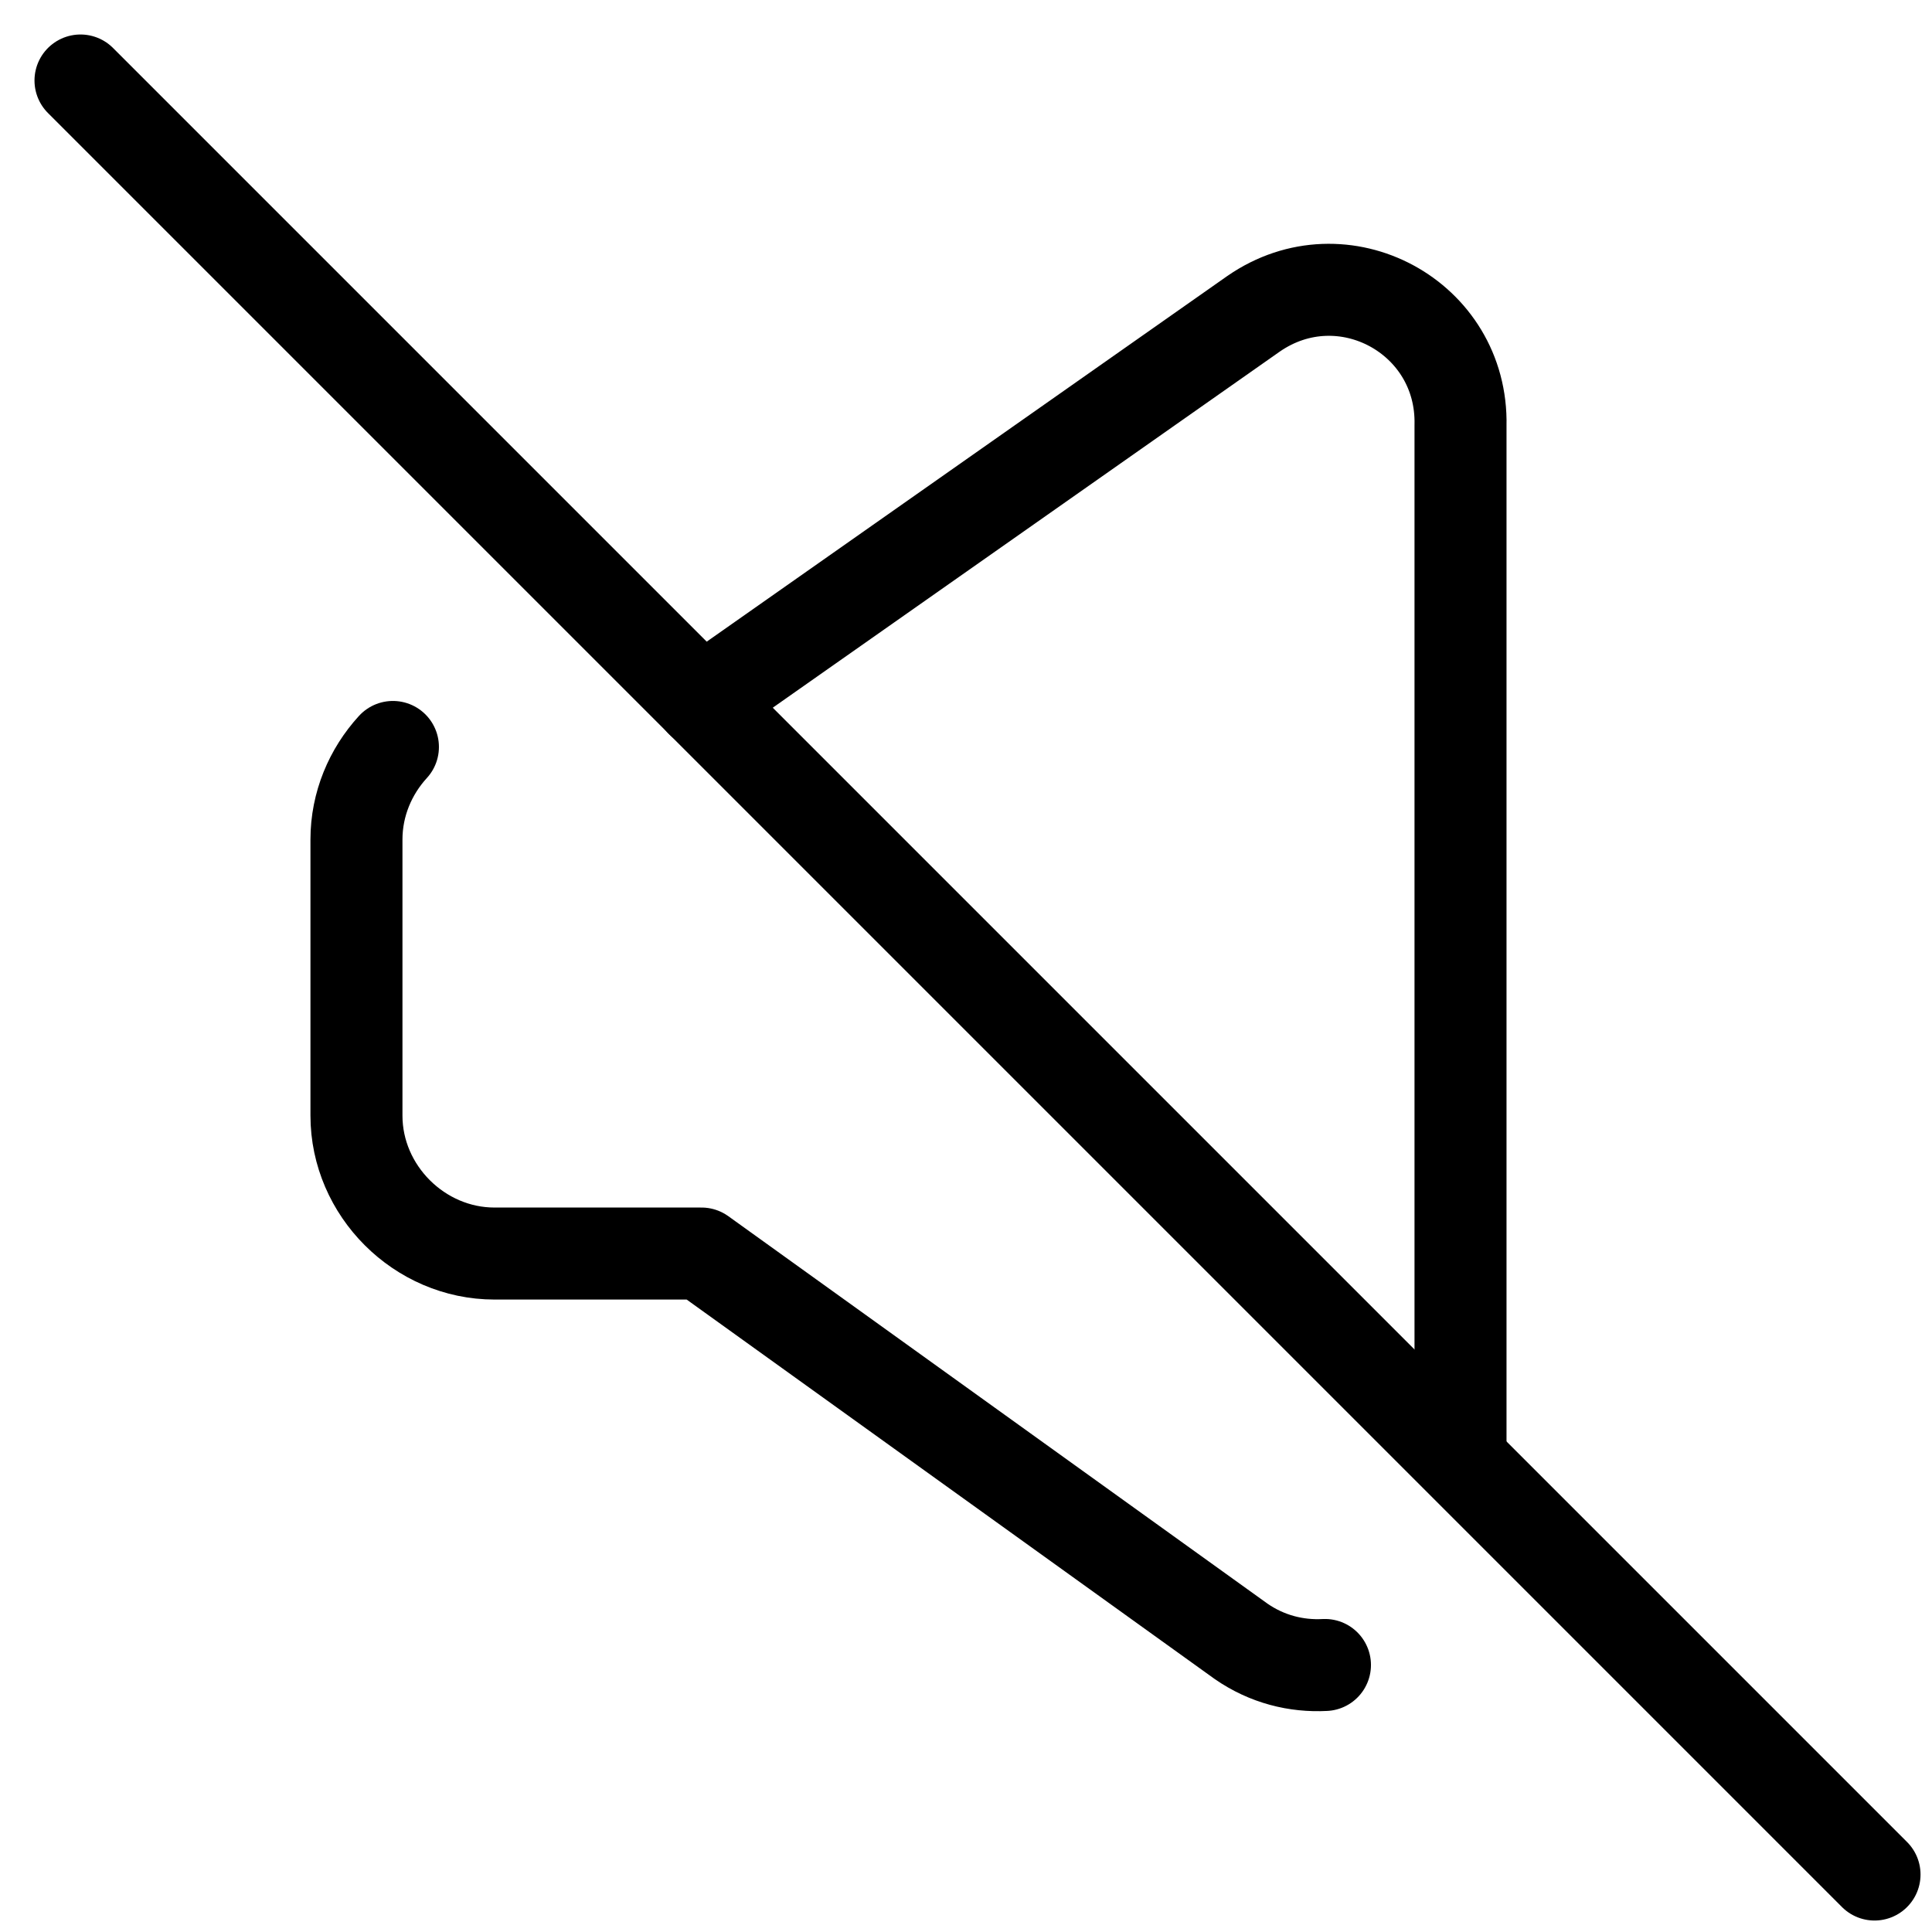 <svg width="24" height="24" viewBox="0 0 24 24" fill="none" xmlns="http://www.w3.org/2000/svg">
<g clip-path="url(#clip0_260_323)">
<path d="M23.286 23.286L1 1" stroke="black" stroke-width="1.143" stroke-linecap="round" stroke-linejoin="round"/>
<path d="M16.459 20.683C16.105 20.702 15.74 20.613 15.417 20.389L8.714 15.572H6.143C5.209 15.572 4.428 14.791 4.428 13.858V10.429C4.428 9.99 4.601 9.585 4.881 9.279" stroke="black" stroke-width="1.143" stroke-linecap="round" stroke-linejoin="round"/>
<path d="M8.714 8.715L15.572 3.898C16.681 3.13 18.175 3.937 18.143 5.286V18.129" stroke="black" stroke-width="1.143" stroke-linecap="round" stroke-linejoin="round"/>
</g>
<defs>
<clipPath id="clip0_260_323">
<rect width="24" height="24" fill="white"/>
</clipPath>
</defs>
</svg>
